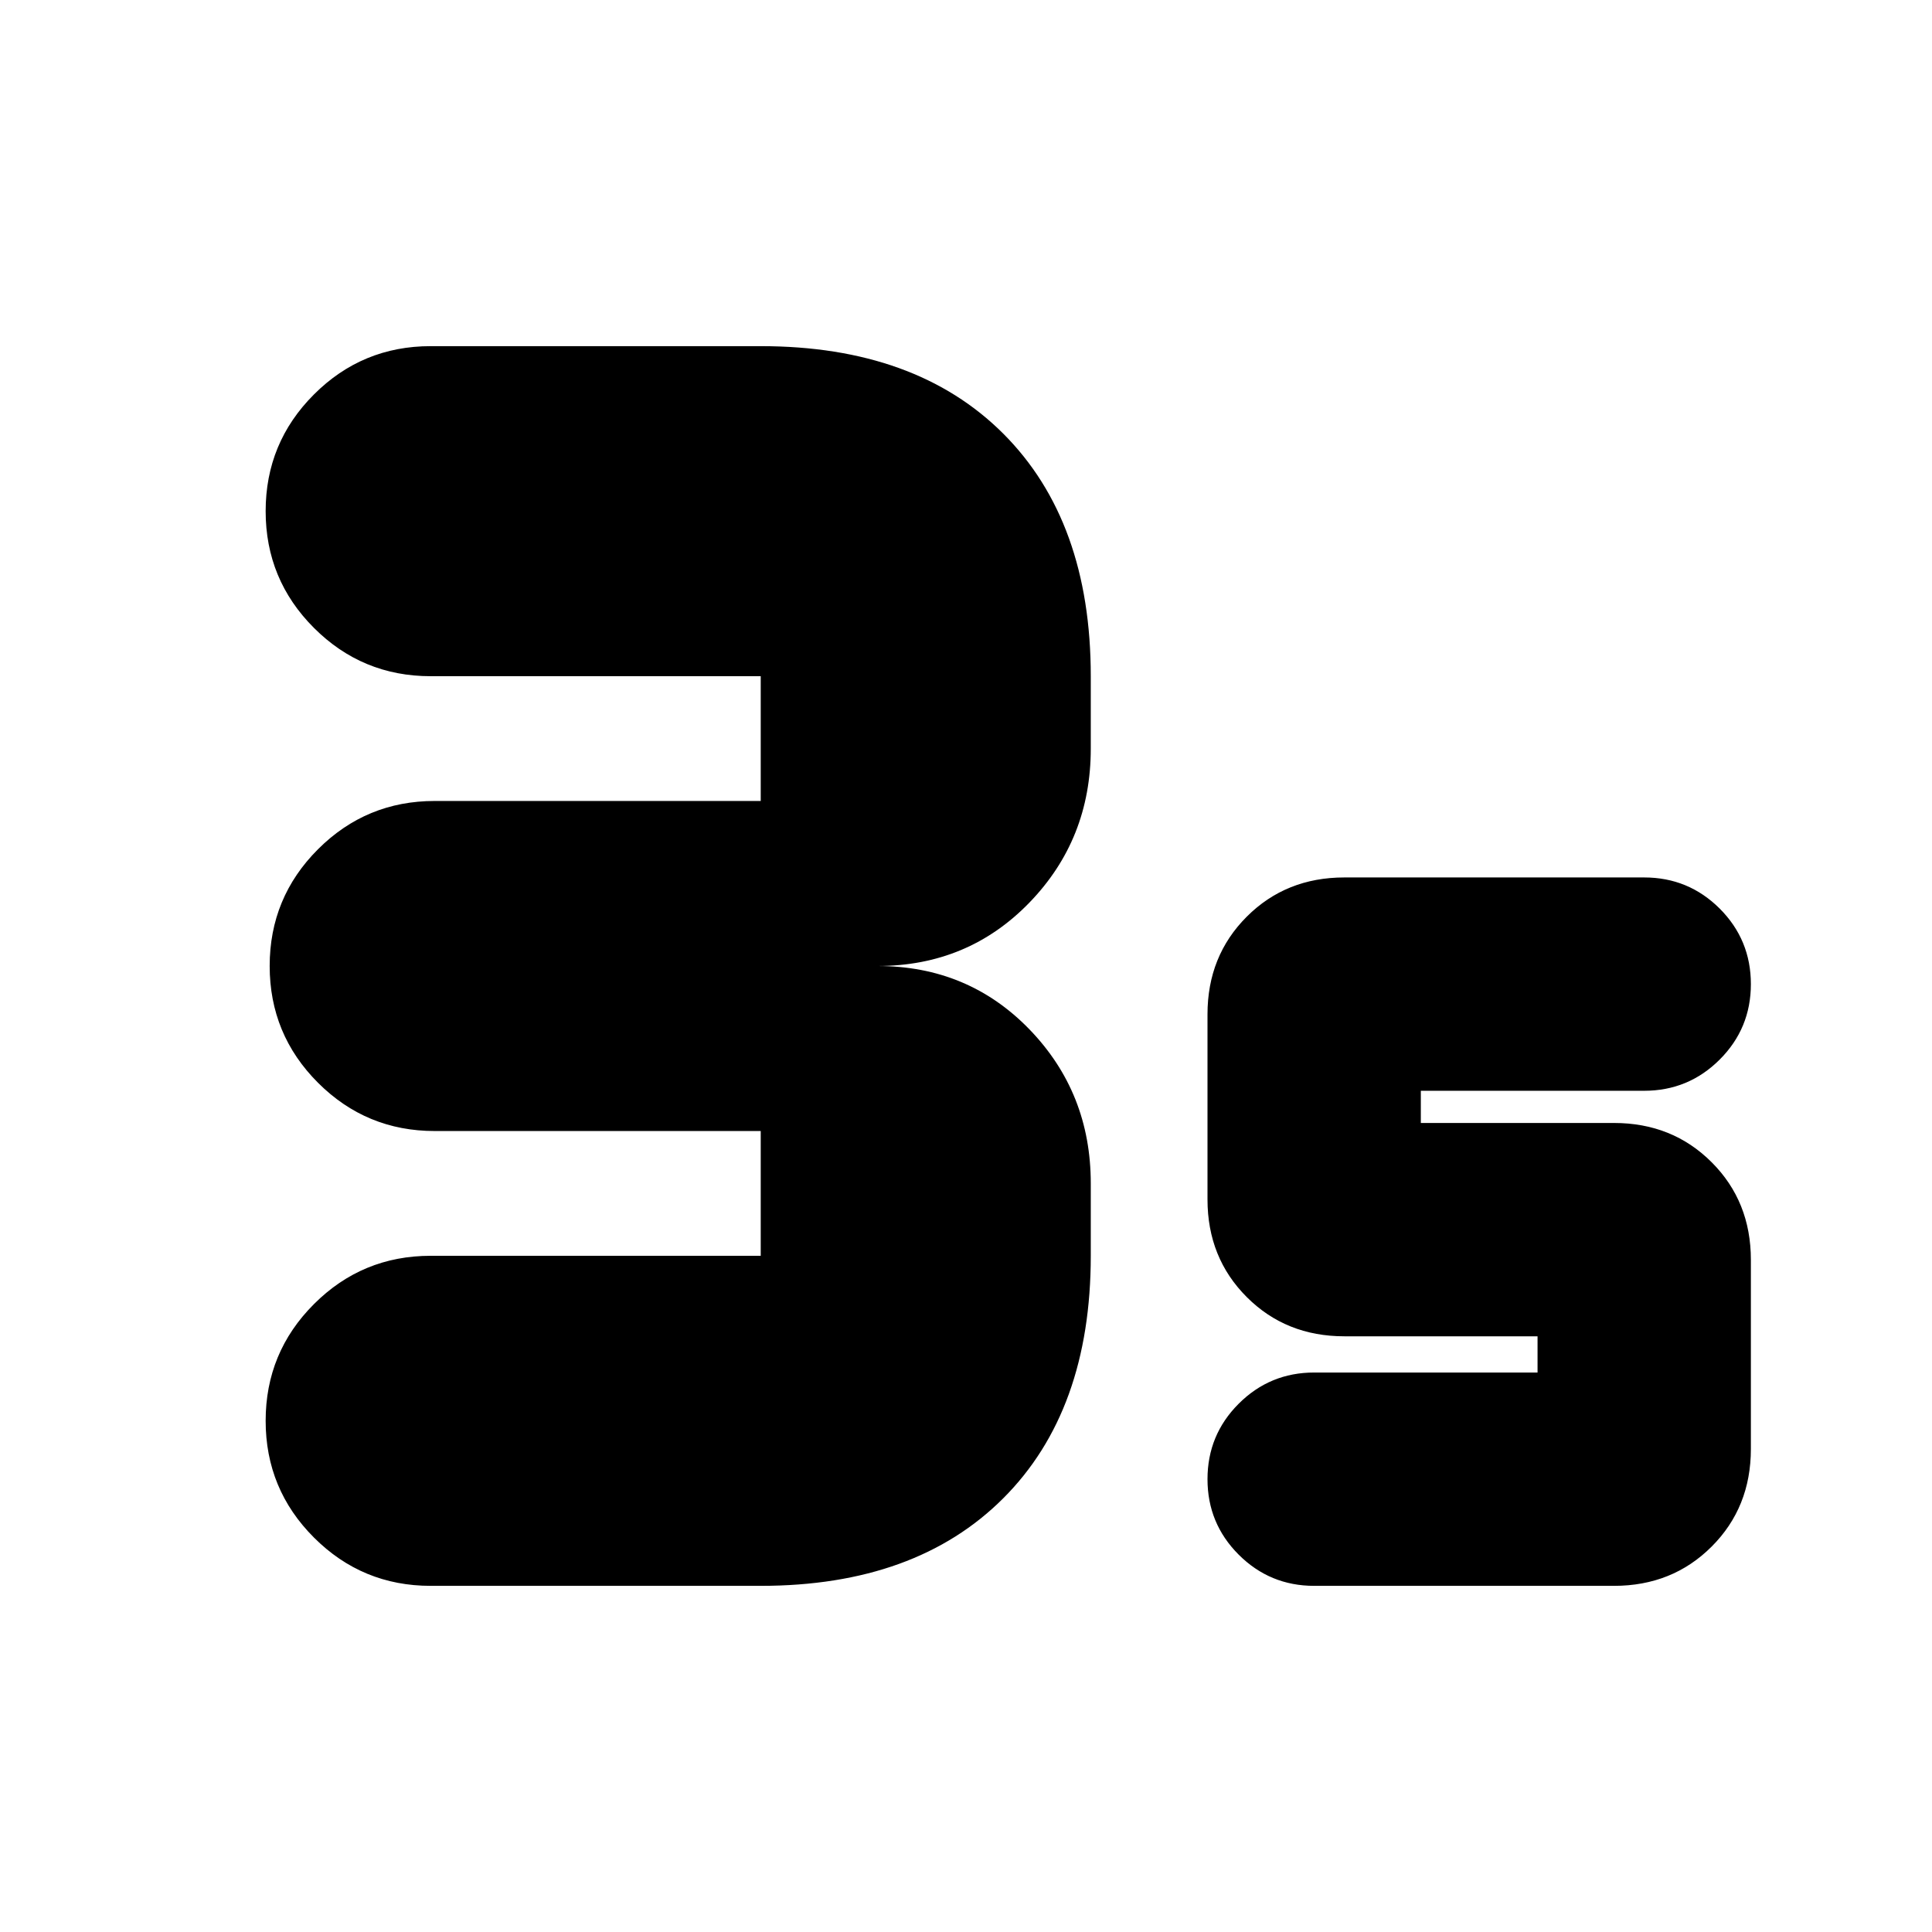 <svg xmlns="http://www.w3.org/2000/svg" height="24" width="24"><path d="M5.35 19.7Q4.5 19.7 3.9 19.1Q3.3 18.5 3.3 17.65Q3.3 16.8 3.9 16.2Q4.5 15.6 5.35 15.6H9.45Q9.45 15.6 9.45 15.6Q9.45 15.6 9.45 15.6V14.05Q9.45 14.05 9.45 14.05Q9.45 14.05 9.45 14.05H5.4Q4.55 14.05 3.95 13.45Q3.35 12.85 3.35 12Q3.35 11.15 3.95 10.55Q4.55 9.95 5.4 9.95H9.45Q9.45 9.95 9.45 9.95Q9.45 9.95 9.45 9.95V8.4Q9.45 8.4 9.45 8.4Q9.45 8.4 9.45 8.4H5.35Q4.5 8.4 3.9 7.8Q3.3 7.2 3.3 6.35Q3.3 5.5 3.9 4.9Q4.5 4.3 5.35 4.3H9.45Q11.375 4.3 12.463 5.387Q13.55 6.475 13.55 8.4V9.3Q13.55 10.425 12.788 11.212Q12.025 12 10.9 12Q12.025 12 12.788 12.787Q13.55 13.575 13.55 14.7V15.6Q13.55 17.525 12.463 18.612Q11.375 19.7 9.45 19.7ZM16.325 19.7Q15.775 19.7 15.387 19.312Q15 18.925 15 18.375Q15 17.825 15.387 17.438Q15.775 17.05 16.325 17.05H19.1V16.6H16.7Q15.975 16.6 15.488 16.113Q15 15.625 15 14.9V12.6Q15 11.875 15.488 11.387Q15.975 10.9 16.7 10.9H20.425Q20.975 10.9 21.363 11.287Q21.75 11.675 21.75 12.225Q21.75 12.775 21.363 13.162Q20.975 13.55 20.425 13.55H17.65V13.95H20.05Q20.775 13.95 21.263 14.438Q21.75 14.925 21.75 15.65V18Q21.75 18.725 21.263 19.212Q20.775 19.7 20.05 19.7Z"/></svg>